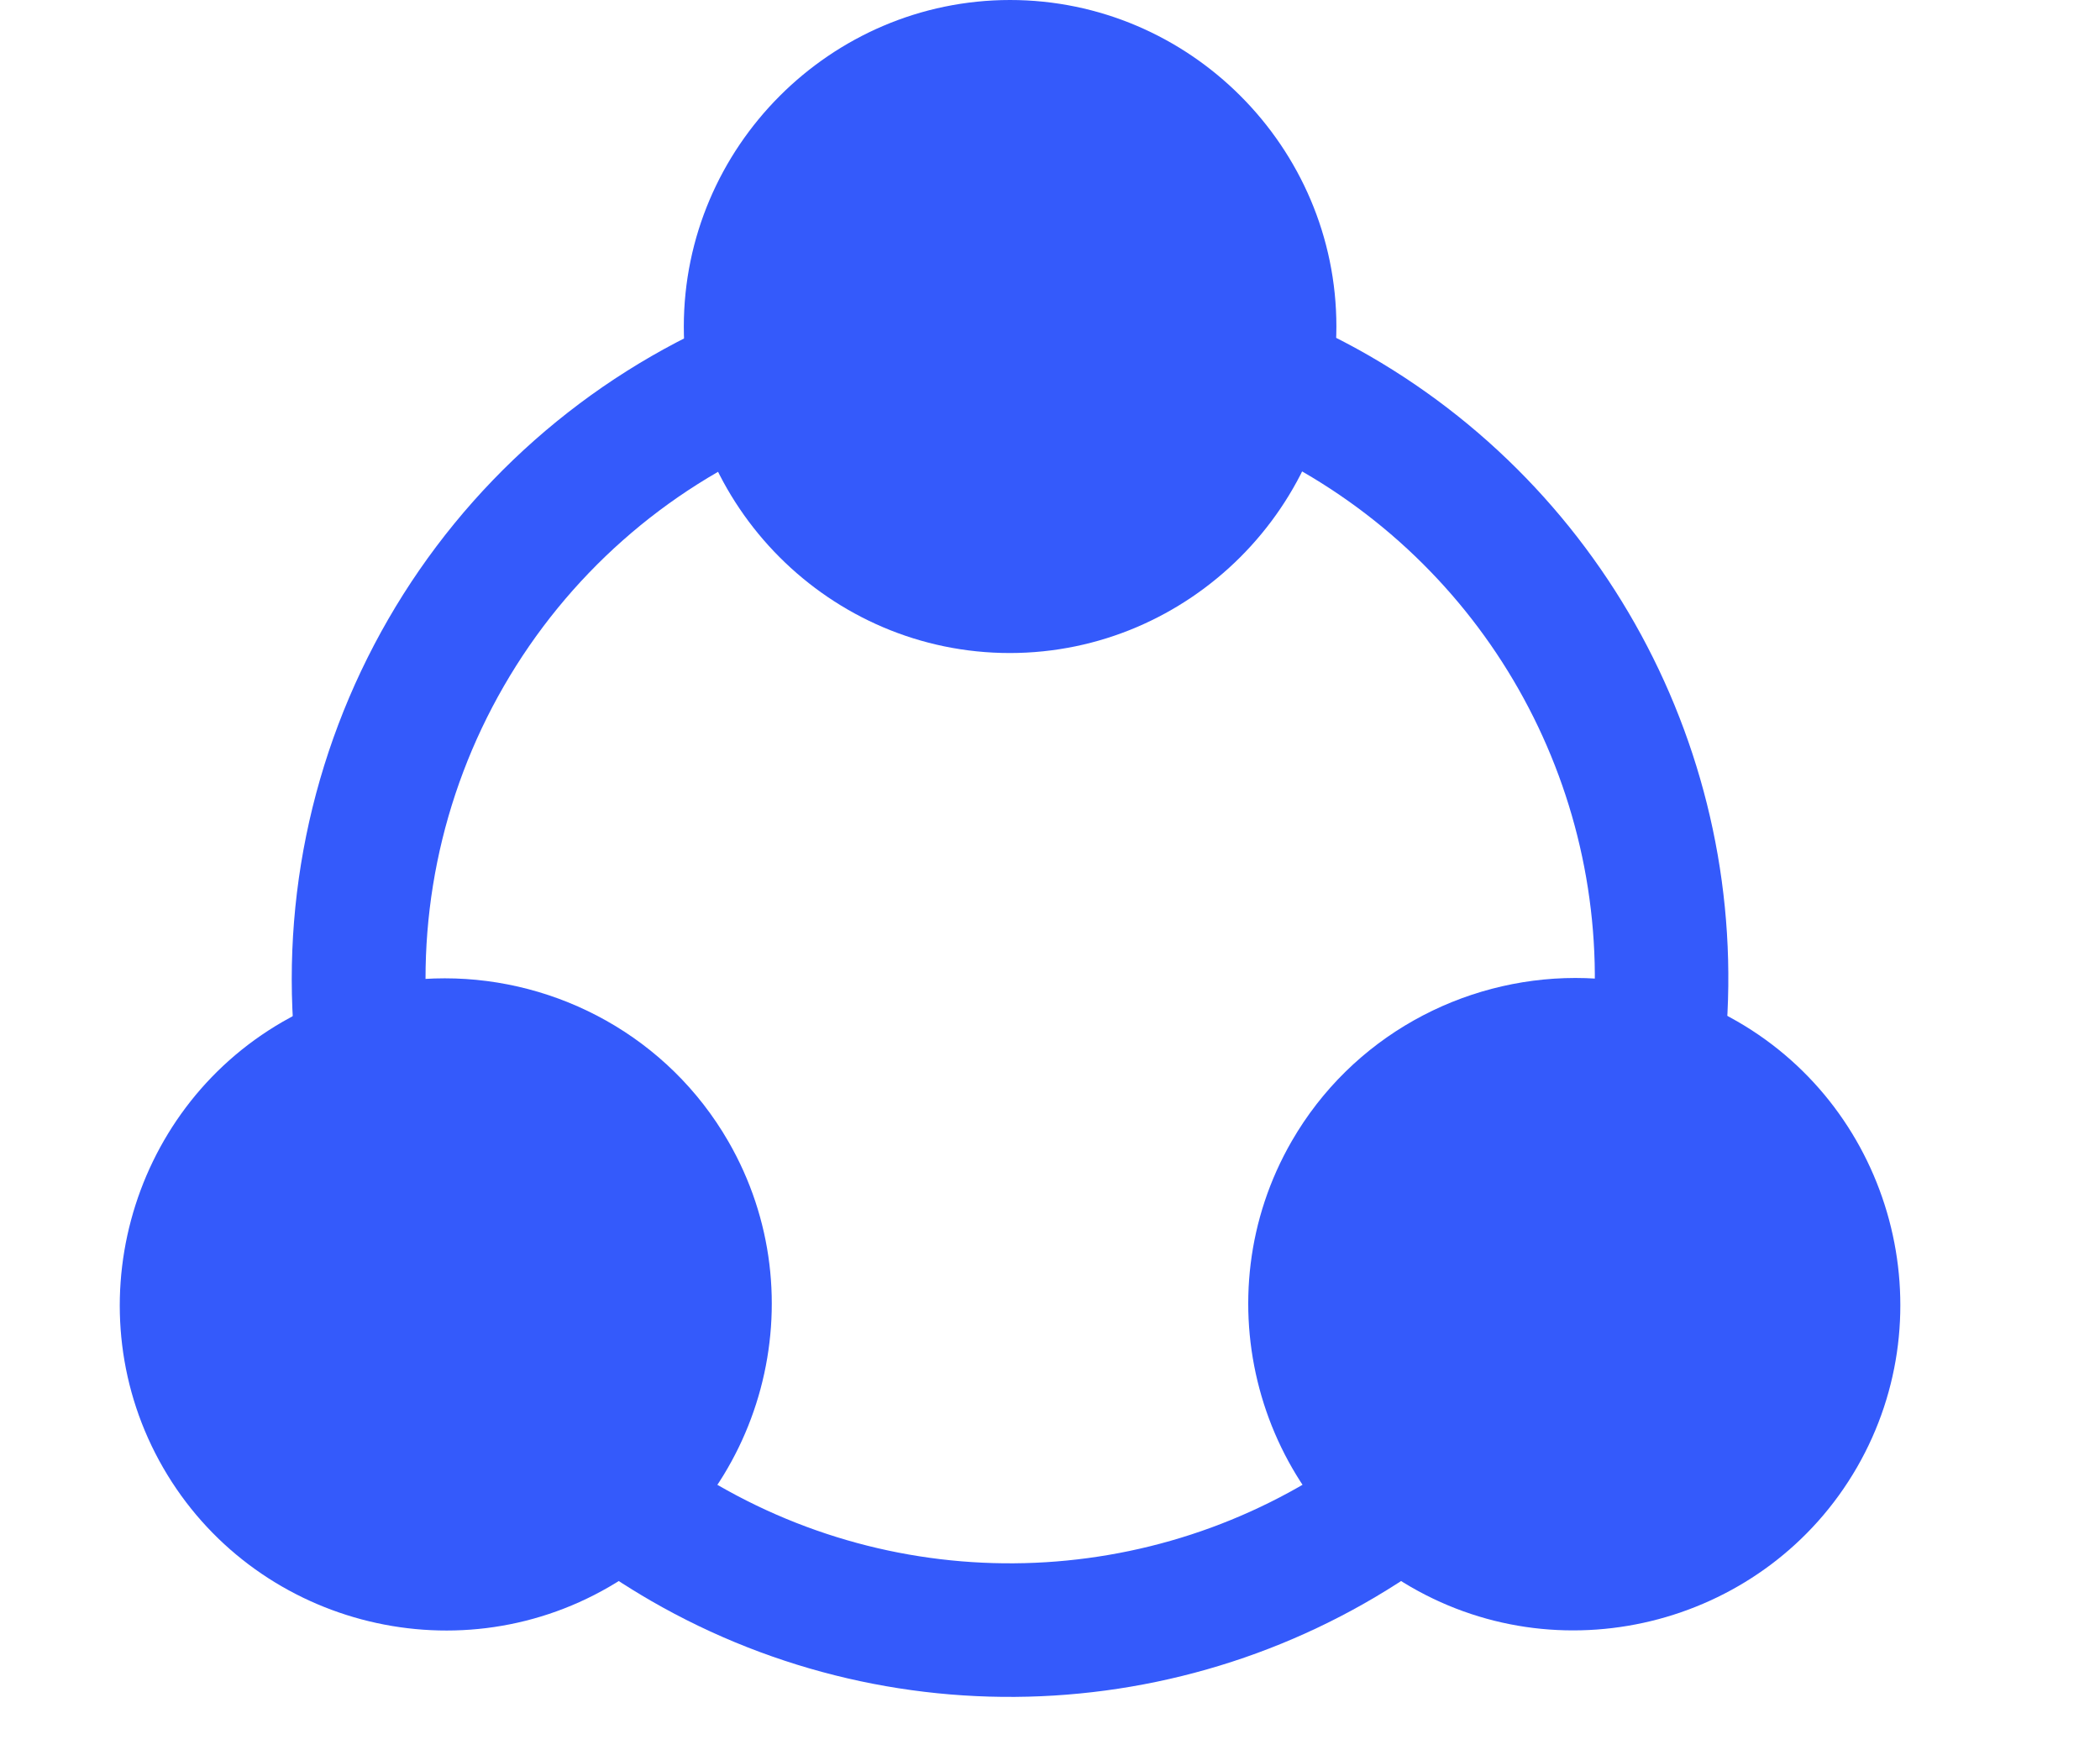 <svg width="24" height="20" viewBox="0 0 24 20" fill="none" xmlns="http://www.w3.org/2000/svg">
<path d="M11.543 0C9.492 0.001 7.816 1.681 7.815 3.732C7.815 5.783 9.49 7.462 11.541 7.462C13.592 7.461 15.272 5.782 15.273 3.731C15.273 1.68 13.594 0 11.543 0Z" fill="#345AFB"/>
<path d="M7.517 16.514C7.437 16.453 7.346 16.409 7.249 16.384C7.151 16.359 7.05 16.353 6.951 16.367C6.851 16.381 6.755 16.414 6.669 16.465C6.582 16.516 6.507 16.584 6.446 16.664C6.386 16.744 6.342 16.835 6.316 16.933C6.291 17.03 6.285 17.131 6.299 17.231C6.313 17.33 6.347 17.426 6.398 17.512C6.449 17.599 6.516 17.674 6.597 17.735C6.866 17.938 7.147 18.122 7.438 18.291C10.291 19.938 13.856 19.719 16.485 17.735C16.566 17.674 16.633 17.599 16.684 17.512C16.735 17.426 16.769 17.33 16.783 17.231C16.797 17.131 16.791 17.03 16.766 16.933C16.74 16.835 16.696 16.744 16.636 16.664C16.514 16.503 16.333 16.397 16.133 16.369C15.933 16.34 15.73 16.393 15.569 16.514C13.425 18.131 10.526 18.311 8.201 16.968C7.964 16.831 7.736 16.679 7.517 16.514Z" fill="#345AFB"/>
<path d="M14.16 3.612C14.067 3.65 13.982 3.705 13.911 3.775C13.839 3.846 13.782 3.929 13.743 4.022C13.703 4.114 13.683 4.213 13.682 4.314C13.681 4.414 13.7 4.514 13.737 4.607C13.775 4.701 13.831 4.785 13.901 4.857C13.972 4.929 14.056 4.986 14.149 5.025C14.402 5.132 14.647 5.252 14.885 5.389C17.211 6.732 18.506 9.331 18.176 11.998C18.164 12.098 18.171 12.199 18.198 12.296C18.224 12.392 18.27 12.483 18.332 12.562C18.393 12.642 18.47 12.708 18.558 12.757C18.645 12.807 18.741 12.838 18.841 12.851C19.042 12.875 19.244 12.818 19.403 12.694C19.562 12.569 19.666 12.386 19.69 12.186C20.095 8.915 18.505 5.714 15.652 4.067C15.359 3.898 15.053 3.747 14.742 3.616C14.556 3.538 14.347 3.536 14.16 3.612Z" fill="#345AFB"/>
<path d="M8.923 3.616C8.735 3.541 8.526 3.544 8.34 3.624C6.699 4.32 5.328 5.532 4.437 7.076C3.544 8.623 3.177 10.417 3.396 12.19C3.408 12.289 3.44 12.386 3.489 12.473C3.539 12.56 3.605 12.637 3.684 12.699C3.764 12.761 3.854 12.806 3.951 12.833C4.048 12.86 4.149 12.867 4.249 12.854C4.348 12.842 4.445 12.811 4.532 12.761C4.62 12.712 4.697 12.645 4.758 12.566C4.82 12.487 4.866 12.396 4.892 12.299C4.919 12.203 4.926 12.101 4.914 12.002C4.735 10.559 5.032 9.098 5.759 7.839C6.485 6.581 7.597 5.596 8.934 5.029C9.026 4.99 9.11 4.933 9.181 4.861C9.252 4.789 9.307 4.705 9.345 4.611C9.383 4.518 9.402 4.418 9.401 4.318C9.4 4.217 9.379 4.118 9.34 4.025C9.3 3.933 9.243 3.849 9.172 3.779C9.1 3.709 9.016 3.653 8.923 3.616Z" fill="#345AFB"/>
<path d="M18.004 11.175C16.712 11.176 15.452 11.846 14.763 13.039C13.737 14.816 14.35 17.109 16.125 18.134C17.901 19.159 20.197 18.544 21.222 16.768C22.247 14.992 21.632 12.697 19.856 11.672C19.273 11.335 18.635 11.175 18.004 11.175Z" fill="#345AFB"/>
<path d="M5.083 11.179C4.452 11.179 3.814 11.338 3.231 11.675C1.455 12.7 0.84 14.996 1.865 16.772C2.89 18.548 5.183 19.16 6.959 18.134C8.735 17.108 9.349 14.819 8.324 13.043C7.635 11.849 6.374 11.179 5.083 11.179Z" fill="#345AFB"/>
</svg>
